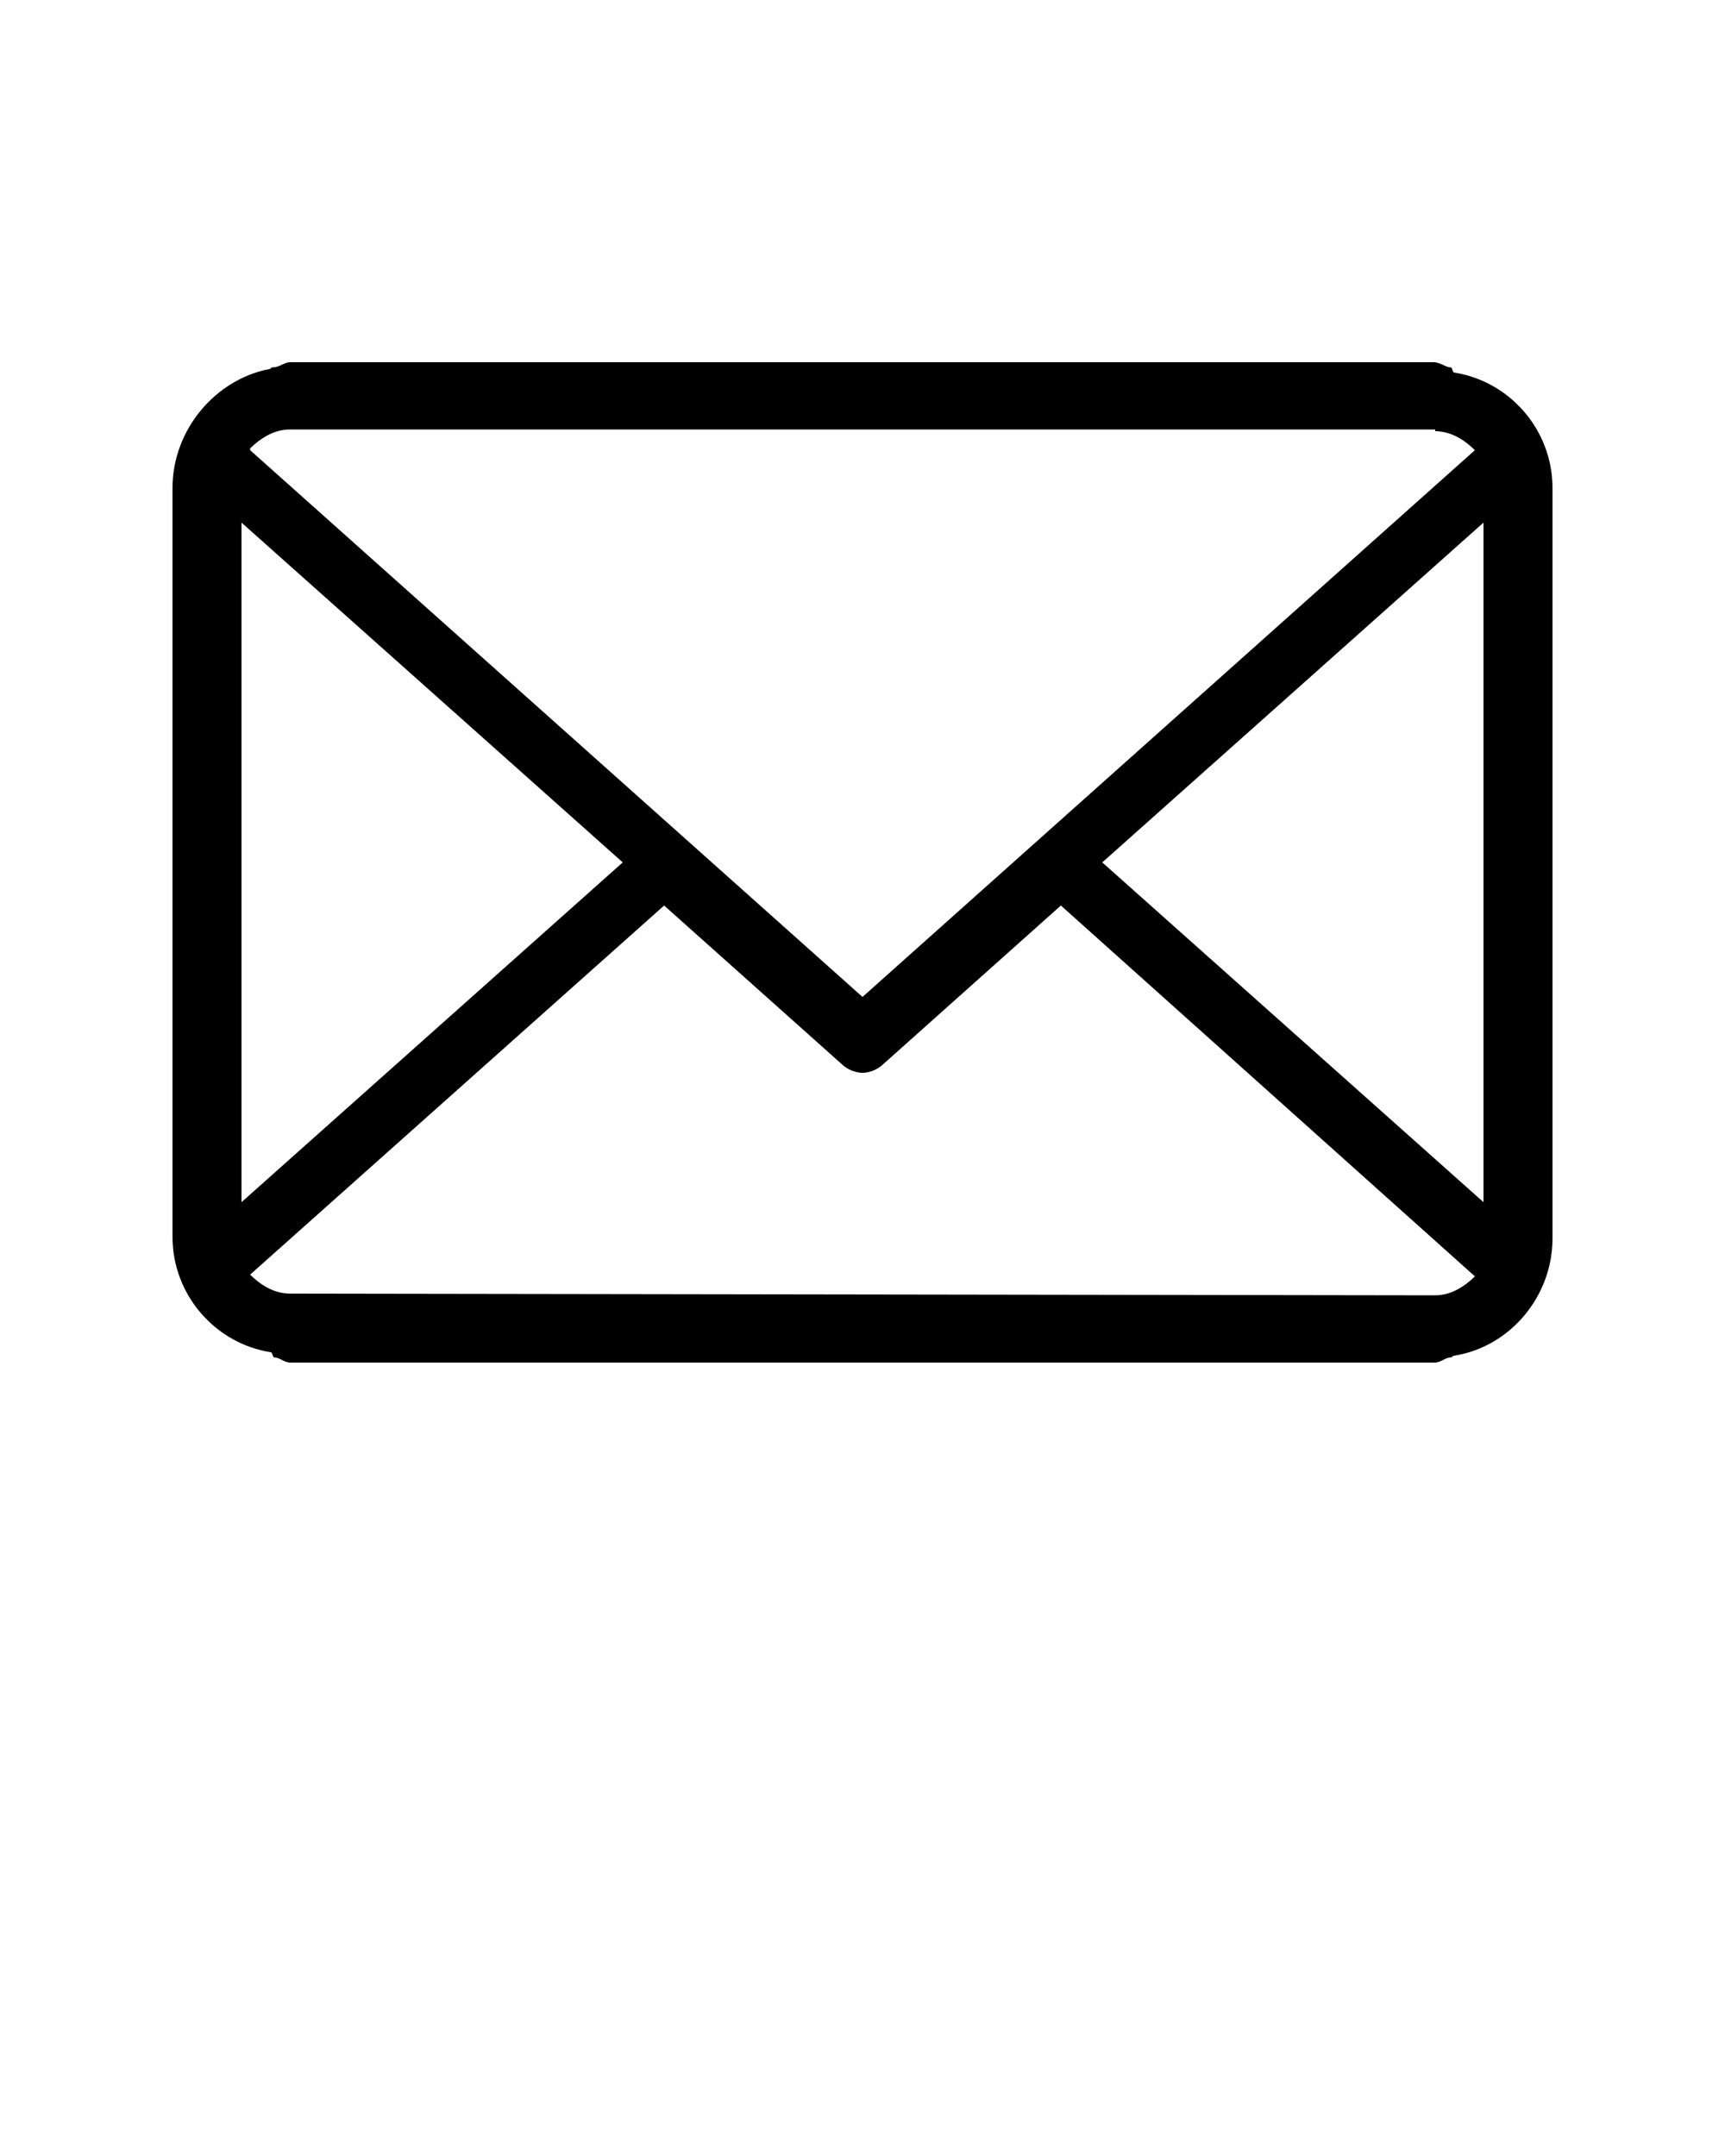 <svg xmlns="http://www.w3.org/2000/svg" viewBox="0 0 100 125">
  <path d="M84.3 21.6c-.1 0-.1-.3-.2-.3-.3 0-.6-.3-1-.3H16.8c-.3 0-.6.3-1 .3-.1 0-.1.1-.2.1-3.1.6-5.6 3.5-5.6 6.9v43.4c0 3.4 2.5 6.2 5.7 6.7.1 0 .1.3.2.3.3 0 .6.3.9.3h66.4c.3 0 .6-.3.9-.3.1 0 .1-.1.2-.1 3.2-.5 5.7-3.4 5.7-6.8V28.3c0-3.4-2.5-6.2-5.7-6.7zM63.9 50L86 30.3v39.4L63.9 50zm19.3-25c.9 0 1.7.5 2.3 1.1L50 57.8 14.5 26.1V26c.6-.6 1.4-1.1 2.3-1.1h66.4v.1zM14 30.3L36.1 50 14 69.7V30.3zM16.8 75c-.9 0-1.7-.5-2.3-1.1l24-21.4 10.3 9.2c.3.3.8.5 1.2.5s.9-.2 1.2-.5l10.3-9.2 24 21.5c-.6.6-1.4 1.1-2.3 1.1L16.8 75z"/>
</svg>
